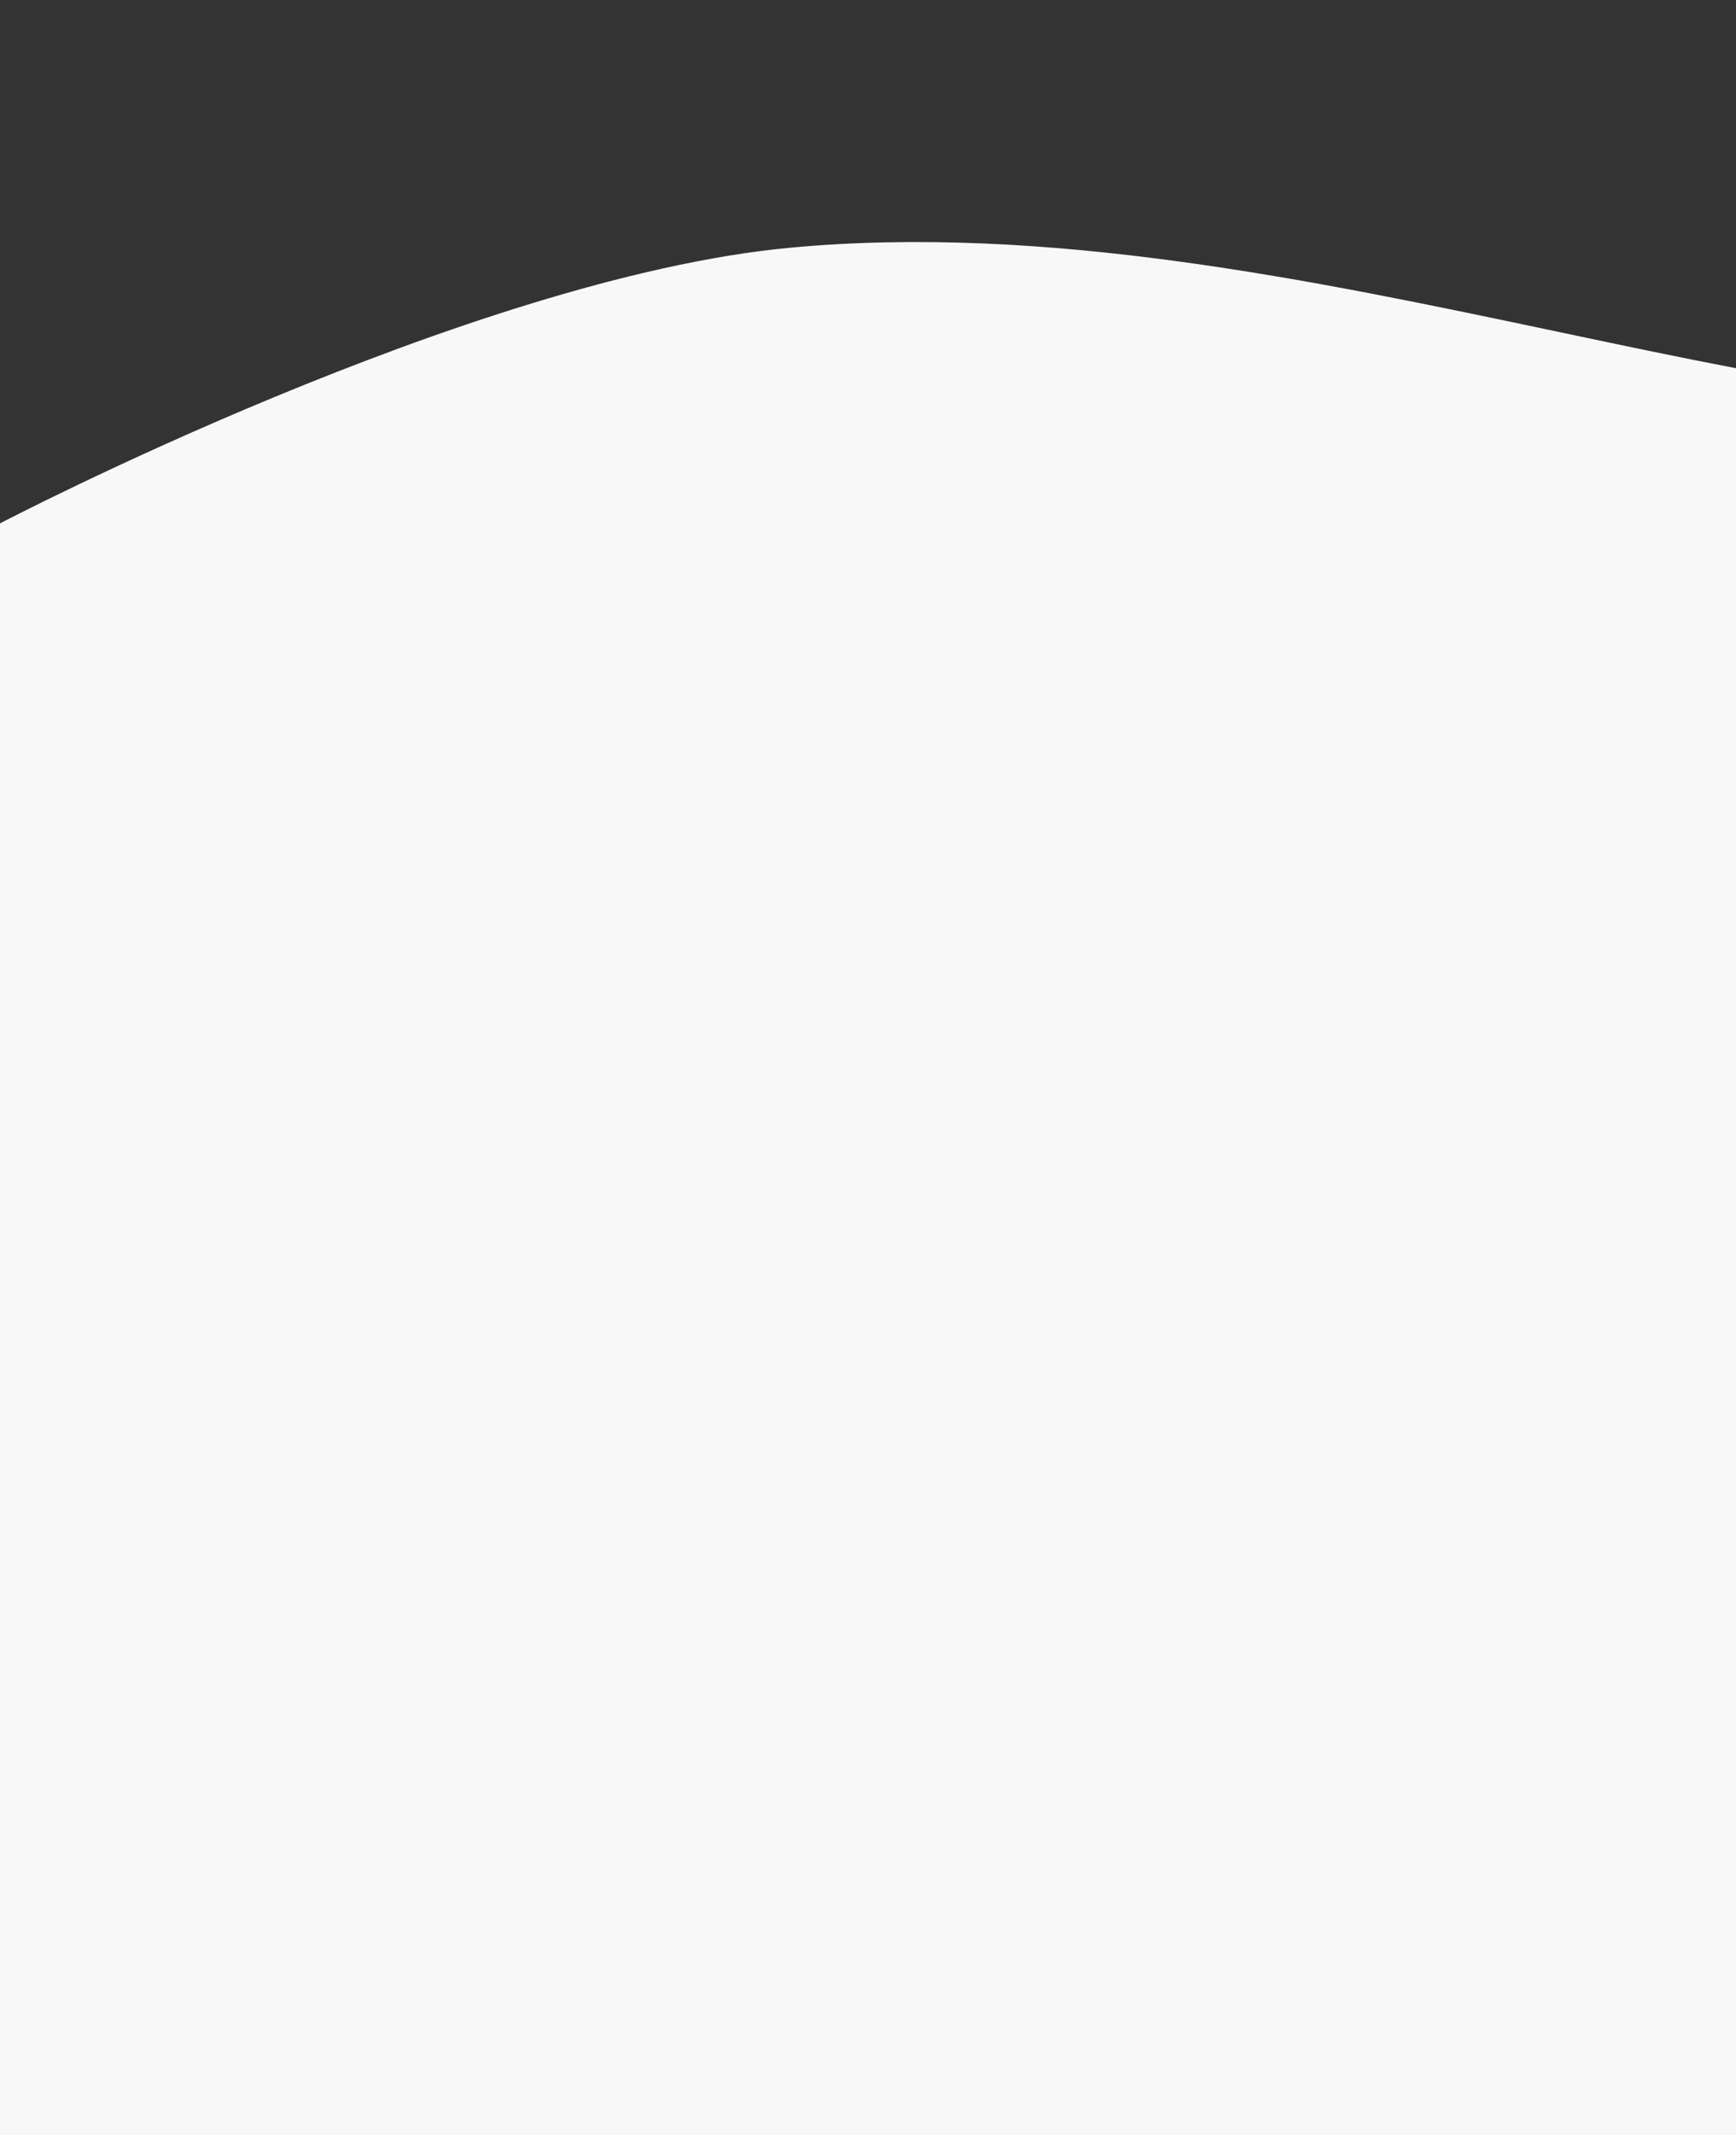 <svg width="375" height="461" viewBox="0 0 375 461" fill="none" xmlns="http://www.w3.org/2000/svg">
<rect x="0" y="0" width="375" height="461" fill="#333333" stroke="none"/>
<path fill-rule="evenodd" clip-rule="evenodd" d="M0 113V126.603V283V288.5V461H1125V288.5V283V0.911L1094.06 18.886C1093.39 19.262 1092.71 19.647 1092.02 20.038C1059.59 38.345 998.997 72.558 937.5 60.826C914.16 56.373 891.873 49.439 869.513 42.482C831.698 30.716 793.675 18.886 750 18.886C705.393 23.141 661.258 42.504 616.925 61.955C598.832 69.893 580.705 77.845 562.5 84.791C497.5 102.5 437.812 91.483 375 79.5C362.606 77.136 349.827 74.439 336.768 71.683C283.645 60.472 225.885 48.283 170.5 53.5C101.5 60 0 113 0 113Z" fill="#F8F8F8"/>
</svg>
